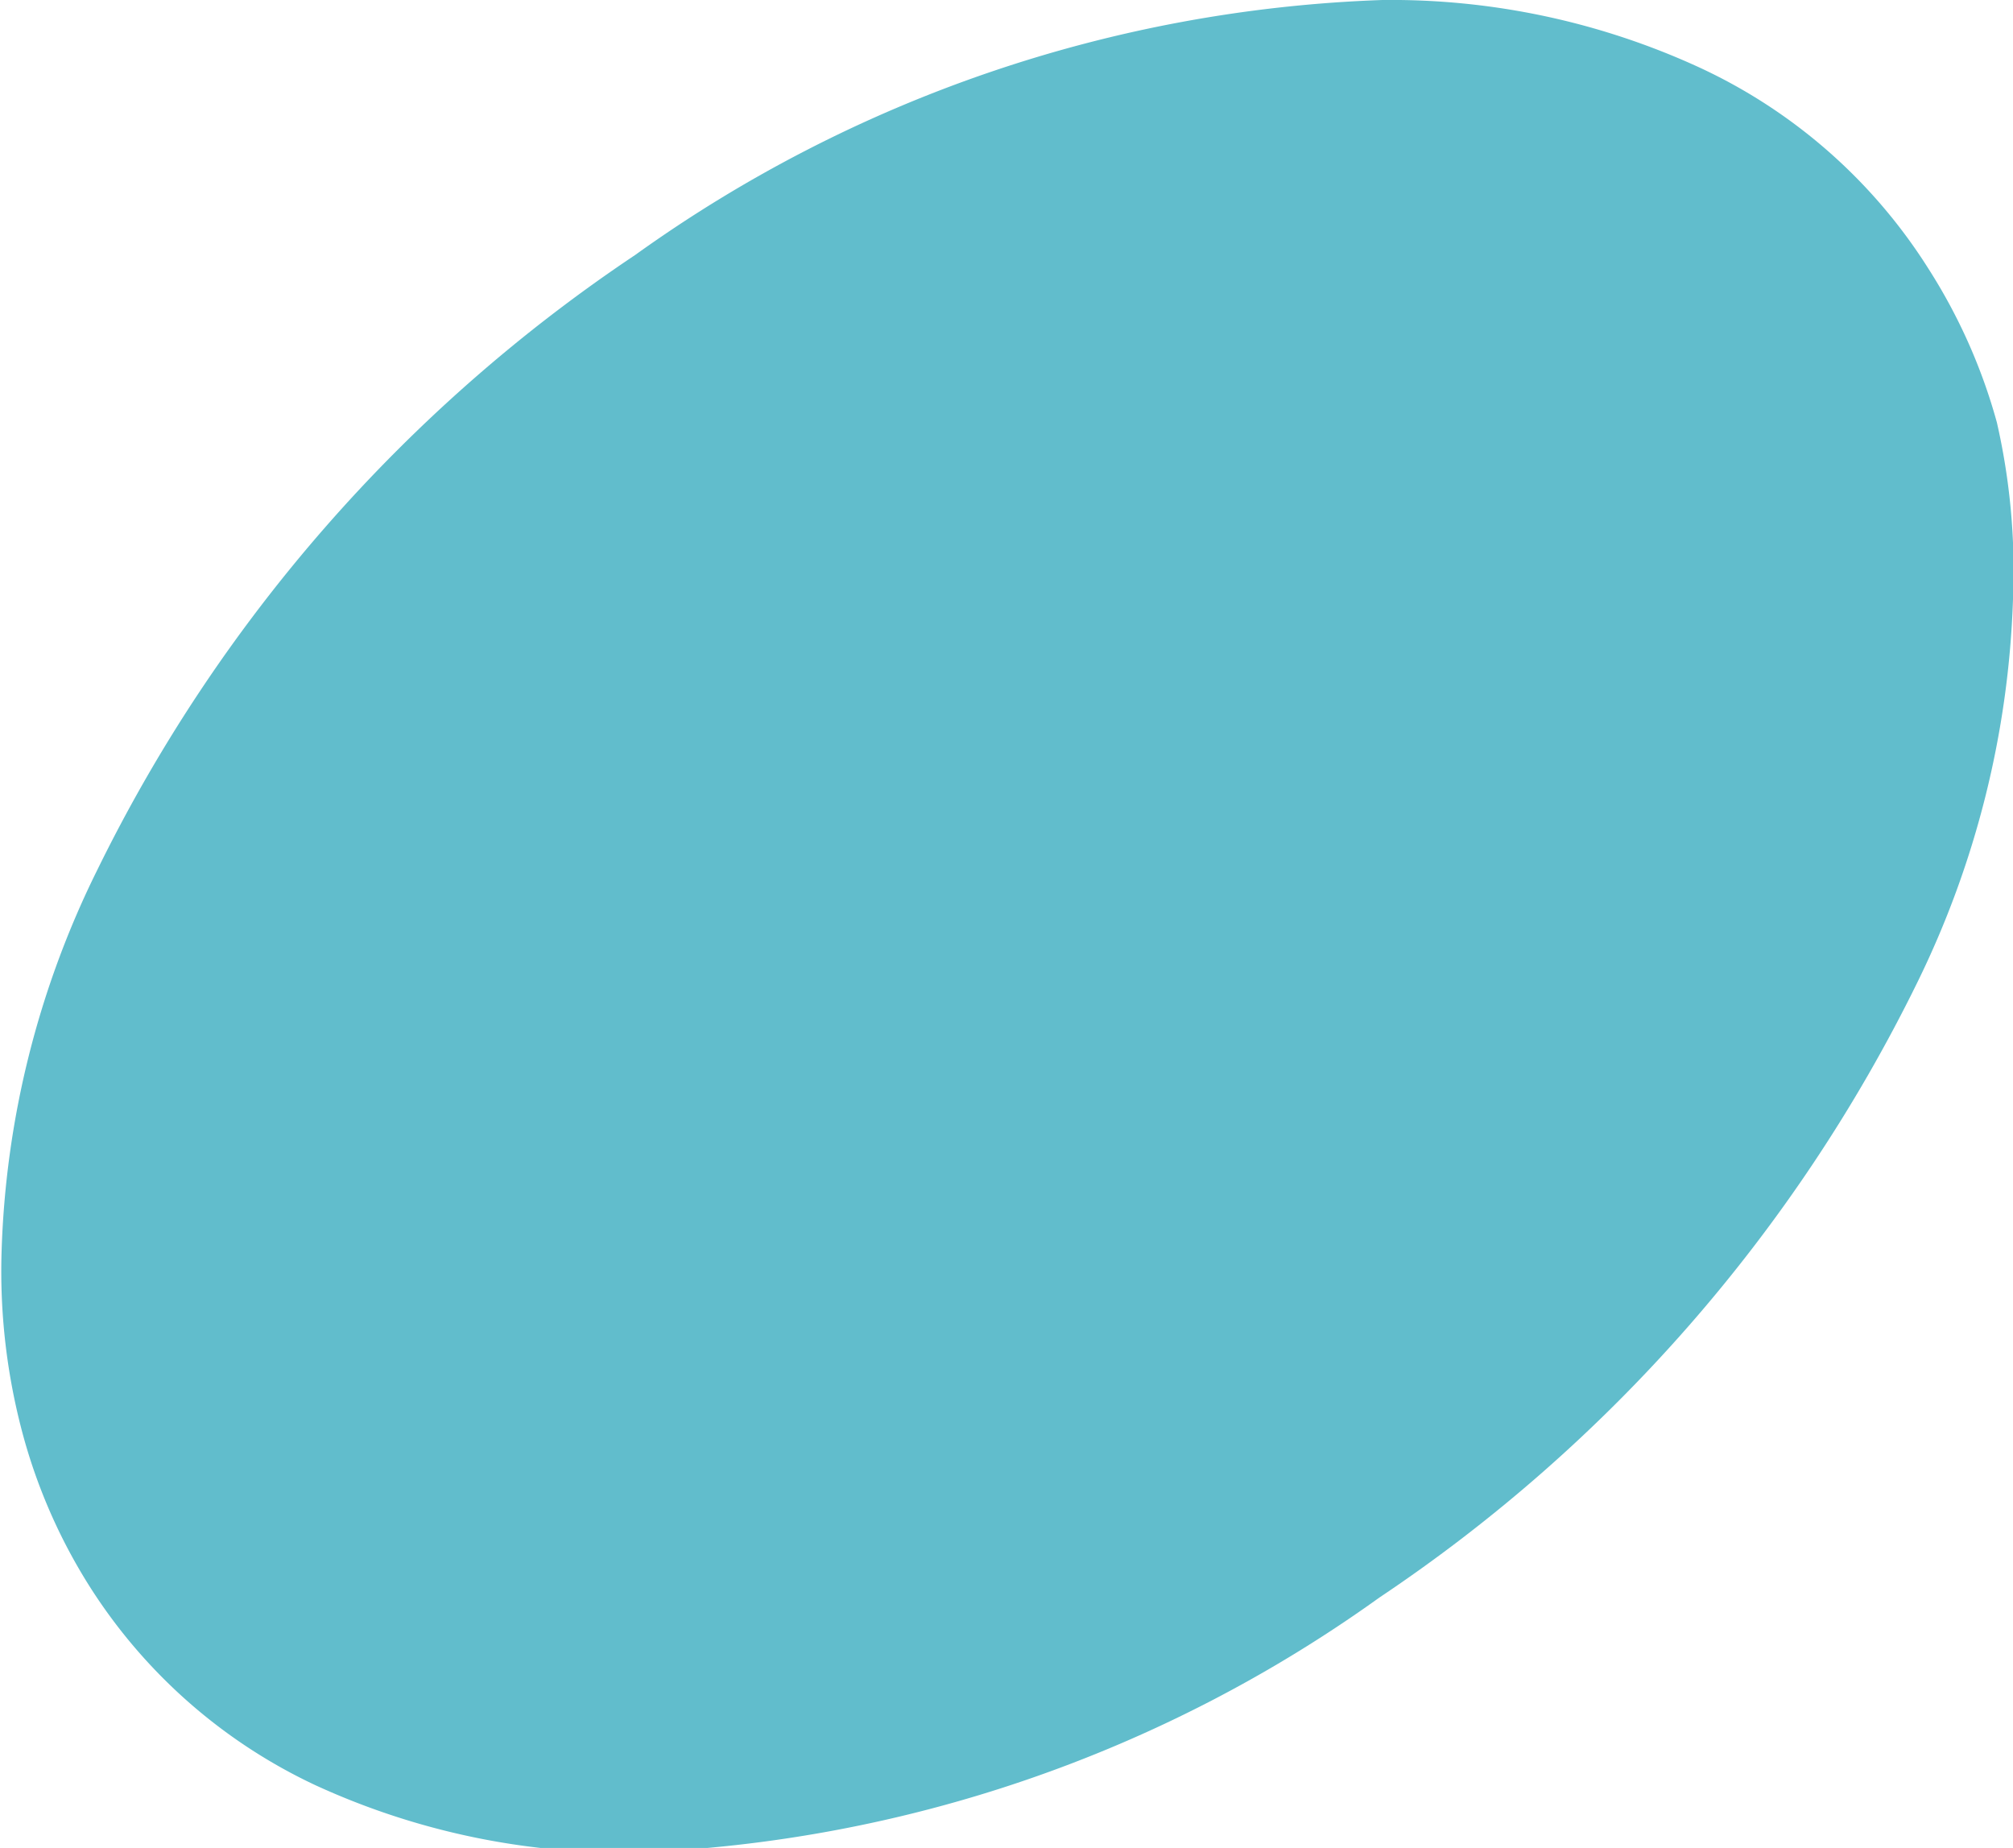 <svg id="Ebene_1" data-name="Ebene 1" xmlns="http://www.w3.org/2000/svg" viewBox="0 0 26.21 24.06"><defs><style>.cls-1{fill:#61bdcc;}</style></defs><path class="cls-1" d="M26,5.5a7.31,7.31,0,0,0-.89-2A7,7,0,0,0,22.13.88,9.61,9.61,0,0,0,18,0,17.74,17.74,0,0,0,8.27,3.32a20.45,20.45,0,0,0-7,8,12,12,0,0,0-1.25,5,8.17,8.17,0,0,0,.26,2.29,7.24,7.24,0,0,0,.89,2.05,7,7,0,0,0,2.93,2.58,9.61,9.61,0,0,0,4.18.88,17.74,17.74,0,0,0,9.68-3.32,20.47,20.47,0,0,0,7-8A12.23,12.23,0,0,0,26.21,7.8,8.68,8.68,0,0,0,26,5.5"/></svg>